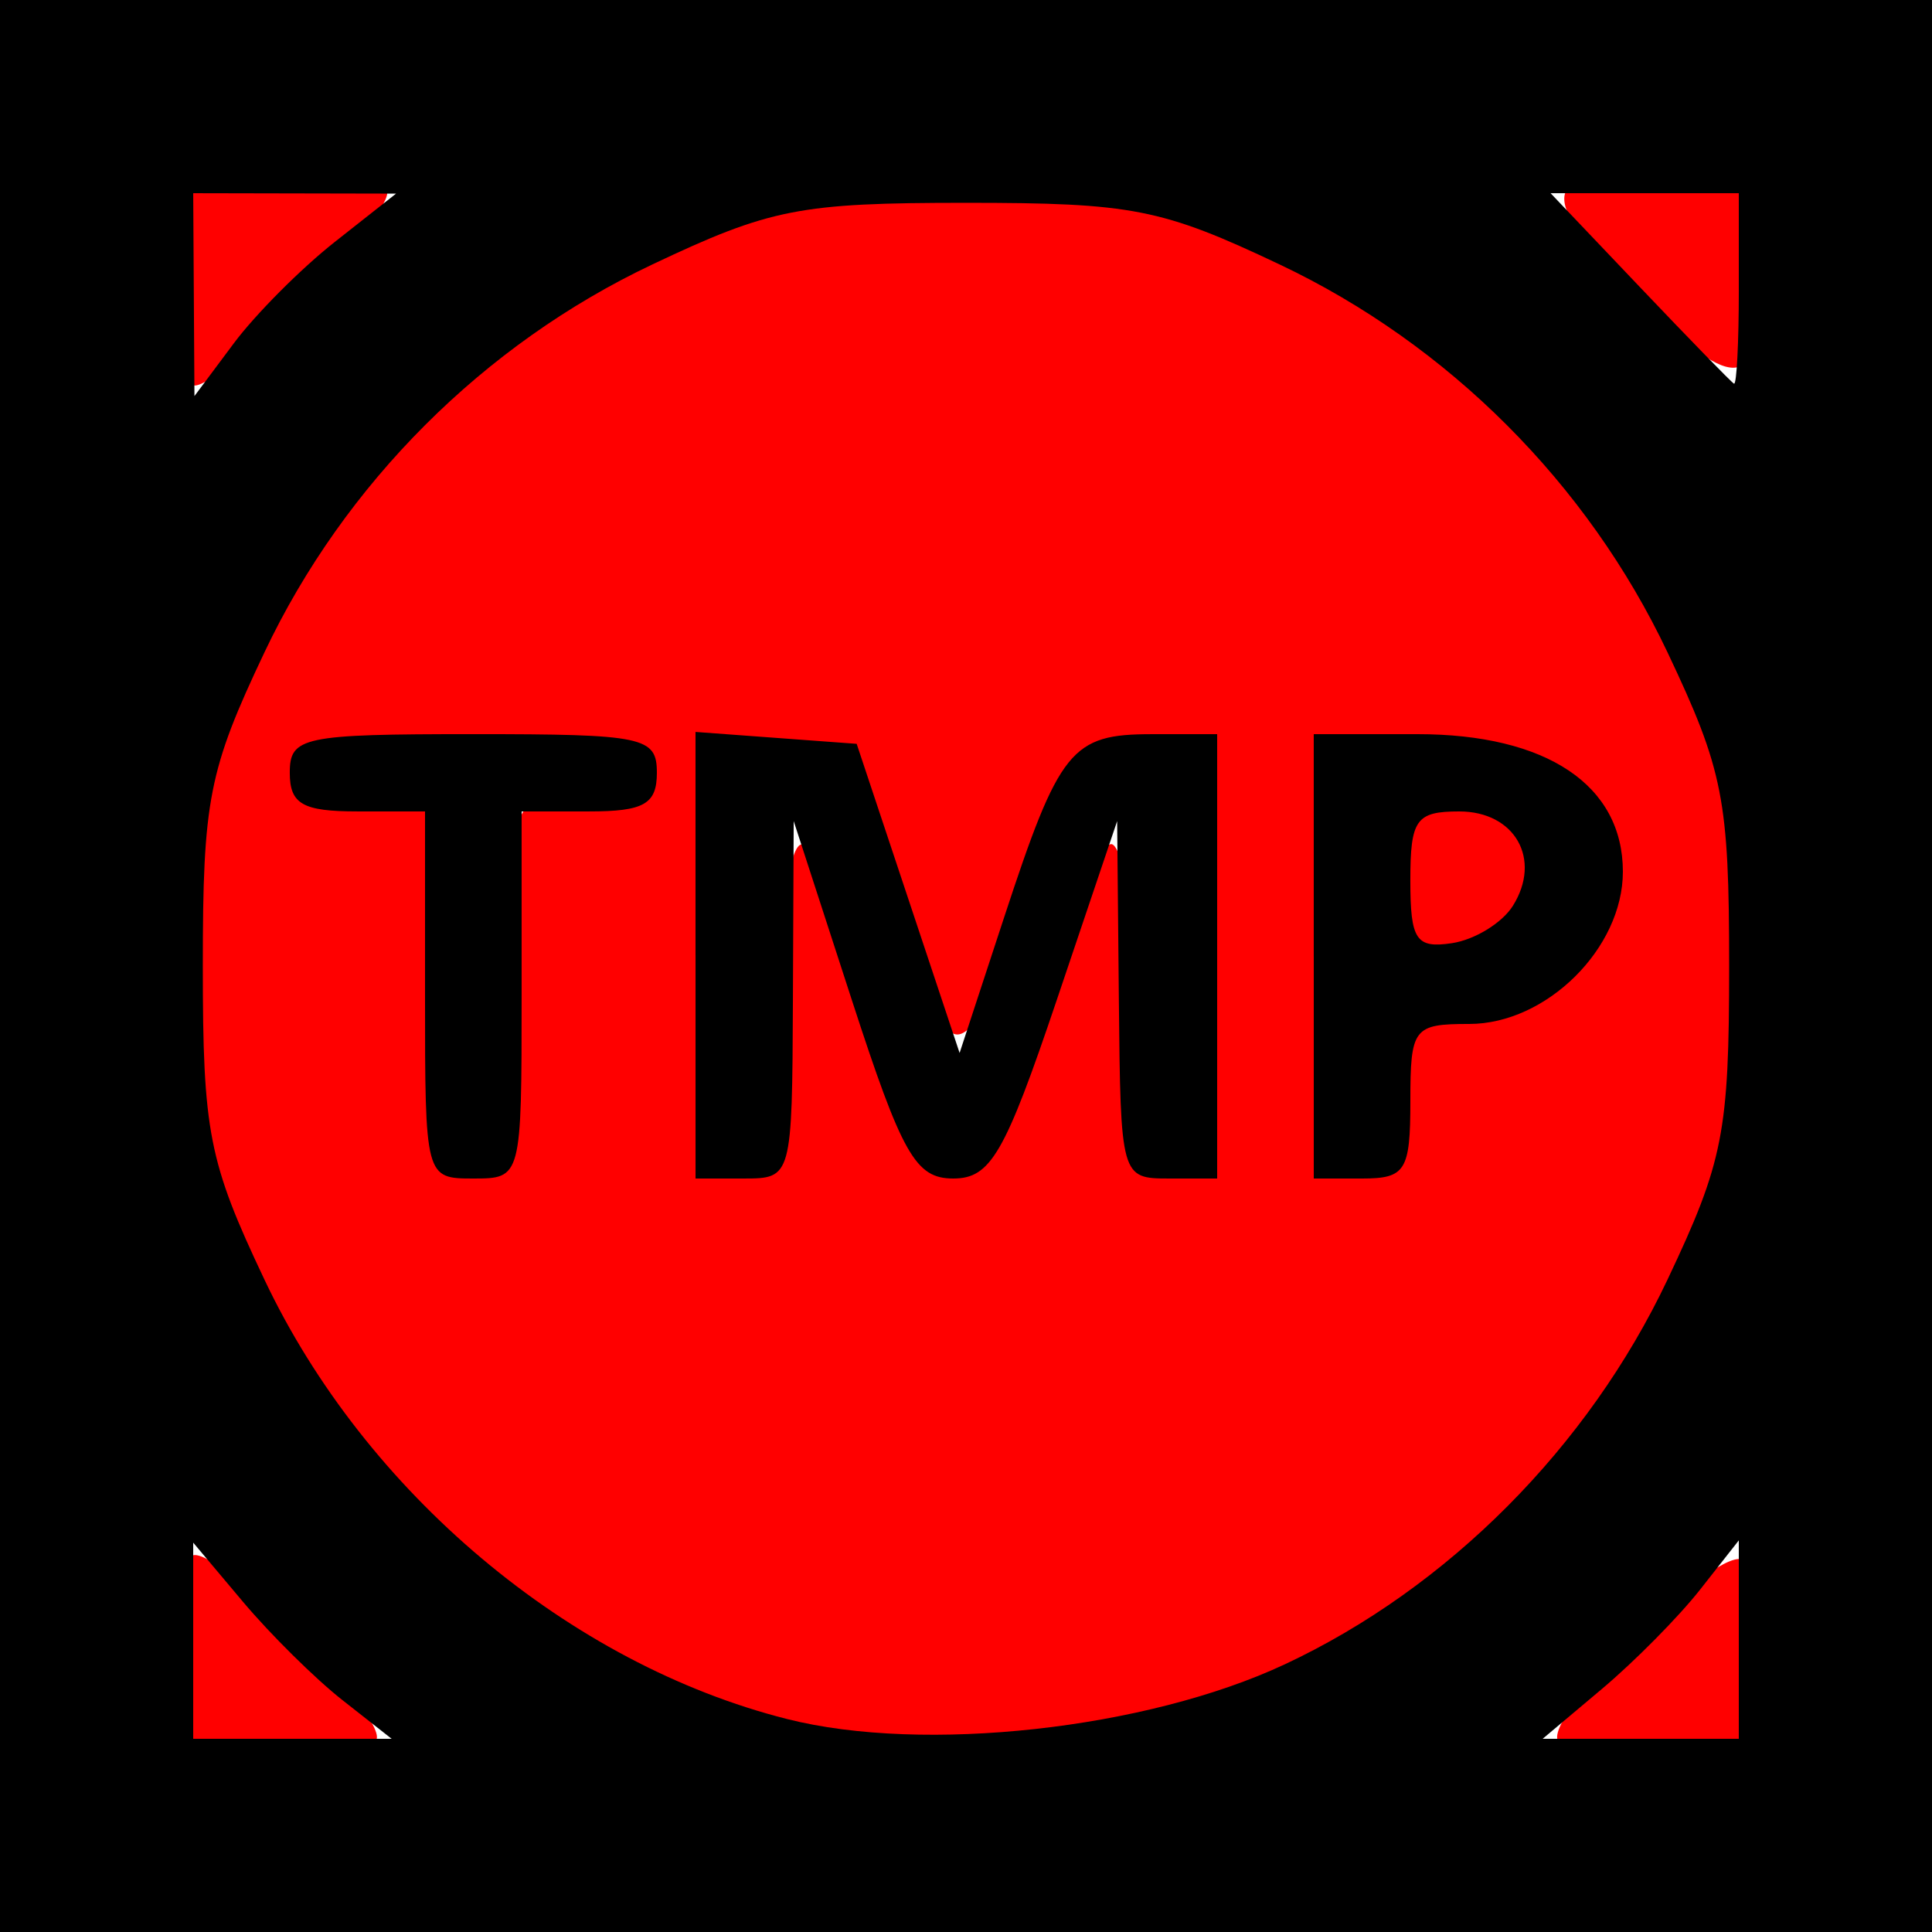 <?xml version="1.0" encoding="UTF-8" standalone="no"?>
<!-- Created with Inkscape (http://www.inkscape.org/) -->

<svg
   xmlns:dc="http://purl.org/dc/elements/1.1/"
   xmlns:cc="http://creativecommons.org/ns#"
   xmlns:rdf="http://www.w3.org/1999/02/22-rdf-syntax-ns#"
   xmlns:svg="http://www.w3.org/2000/svg"
   xmlns="http://www.w3.org/2000/svg"
   xmlns:sodipodi="http://sodipodi.sourceforge.net/DTD/sodipodi-0.dtd"
   xmlns:inkscape="http://www.inkscape.org/namespaces/inkscape"
   width="26.486mm"
   height="26.486mm"
   viewBox="0 0 93.848 93.848"
   id="svg2"
   version="1.1"
   inkscape:version="0.91 r13725"
   sodipodi:docname="TMP_red.svg">
  <defs
     id="defs4" />
  <sodipodi:namedview
     id="base"
     pagecolor="#ffffff"
     bordercolor="#666666"
     borderopacity="0"
     inkscape:pageopacity="0.0"
     inkscape:pageshadow="2"
     inkscape:zoom="1.979899"
     inkscape:cx="-18.847144"
     inkscape:cy="26.084801"
     inkscape:document-units="px"
     inkscape:current-layer="layer1"
     showgrid="false"
     fit-margin-top="0"
     fit-margin-left="0"
     fit-margin-right="0"
     fit-margin-bottom="0"
     inkscape:window-width="1680"
     inkscape:window-height="975"
     inkscape:window-x="-9"
     inkscape:window-y="-9"
     inkscape:window-maximized="1" />
  <g
     inkscape:label="Ebene 1"
     inkscape:groupmode="layer"
     id="layer1"
     transform="translate(-787.568,-828.451)">
    <path
       style="fill:#ff0000;fill-opacity:1"
       d="m 796.681,913.185 c -0.928,-0.928 -0.759,-8.566 0.202,-9.16 1.081,-0.668 9.626,7.877 8.958,8.958 -0.594,0.961 -8.232,1.13 -9.16,0.202 z m 29.047,-0.358 c -10.824,-2.719 -21.081,-11.432 -26.214,-22.268 -2.707,-5.715 -2.989,-7.15 -2.989,-15.225 0,-8.075 0.282,-9.511 2.989,-15.225 4.154,-8.769 10.282,-15.012 18.932,-19.287 6.682,-3.303 7.575,-3.497 16.088,-3.497 8.513,0 9.405,0.194 16.088,3.497 8.65,4.275 14.778,10.518 18.932,19.287 2.707,5.715 2.989,7.15 2.989,15.225 0,8.075 -0.282,9.511 -2.989,15.225 -6.441,13.597 -18.73,22.155 -32.781,22.829 -4.07,0.195 -9.04,-0.057 -11.043,-0.56 z m -13.525,-37.499 c 0.275,-7.921 0.293,-7.974 2.857,-8.269 5.389,-0.62 2.28,-2.049 -4.458,-2.049 -6.738,0 -9.847,1.429 -4.458,2.049 2.551,0.294 2.584,0.384 2.834,7.805 0.283,8.386 0.779,10.605 2.082,9.302 0.476,-0.476 0.99,-4.453 1.142,-8.838 z m 13.135,0.943 c 0.163,-4.091 0.673,-6.938 1.219,-6.8 0.516,0.131 2.03,3.509 3.364,7.508 3.292,9.869 4.598,9.876 8.011,0.042 1.487,-4.283 3.125,-7.687 3.641,-7.565 0.516,0.123 1.15,3.401 1.408,7.285 0.666,10.022 2.292,8.848 2.615,-1.889 0.23,-7.644 0.042,-9.024 -1.301,-9.539 -2.56,-0.982 -4.482,0.96 -6.501,6.569 -1.046,2.906 -2.409,5.791 -3.029,6.411 -1.167,1.167 -1.633,0.331 -5.045,-9.06 -1.172,-3.226 -1.754,-3.754 -4.14,-3.754 l -2.776,0 -0.274,8.372 c -0.15,4.605 -0.031,9.004 0.265,9.776 1.105,2.881 2.269,-0.486 2.543,-7.357 z m 30.005,4.224 c 0.256,-2.349 0.774,-2.867 3.122,-3.125 1.548,-0.17 3.766,-1.194 4.927,-2.275 4.758,-4.429 0.962,-10.369 -6.323,-9.892 l -4.235,0.277 -0.274,8.372 c -0.15,4.605 -0.031,9.004 0.265,9.776 0.762,1.986 2.147,0.262 2.517,-3.133 z m 0.207,-6.49 c -0.28,-0.731 -0.373,-2.526 -0.205,-3.989 0.223,-1.949 0.883,-2.742 2.468,-2.967 4.396,-0.623 6.45,3.753 3.159,6.731 -2.103,1.903 -4.736,2.013 -5.422,0.225 z m 7.705,39.026 c -0.782,-1.266 8.005,-9.792 9.033,-8.764 0.464,0.464 0.71,2.695 0.548,4.959 l -0.295,4.116 -4.373,0.283 c -2.405,0.155 -4.616,-0.112 -4.914,-0.593 z m -67.014,-70.779 0.284,-4.927 4.927,-0.284 c 3.207,-0.185 4.927,0.087 4.927,0.778 0,1.382 -7.978,9.36 -9.36,9.36 -0.691,0 -0.963,-1.72 -0.778,-4.927 z m 70.793,0.58 c -4.99,-4.99 -4.691,-6.238 1.391,-5.802 l 4.116,0.295 0.295,4.116 c 0.436,6.083 -0.812,6.382 -5.802,1.391 z"
       id="path4153"
       inkscape:connector-curvature="0" />
    <path
       style="fill:#000000"
       d="m 787.568,875.374 0,-46.924 46.924,0 46.924,0 0,46.924 0,46.924 -46.924,0 -46.924,0 0,-46.924 z m 16.627,35.655 c -1.318,-1.036 -3.486,-3.18 -4.819,-4.764 l -2.423,-2.88 0,4.764 0,4.764 4.819,0 4.819,0 -2.396,-1.884 z m 45.772,-1.727 c 7.936,-3.713 14.747,-10.557 18.598,-18.686 2.716,-5.733 2.997,-7.162 2.997,-15.242 0,-8.08 -0.281,-9.509 -2.997,-15.242 -3.879,-8.188 -10.644,-14.953 -18.832,-18.832 -5.733,-2.716 -7.162,-2.997 -15.242,-2.997 -8.08,0 -9.509,0.281 -15.242,2.997 -8.188,3.879 -14.953,10.644 -18.832,18.832 -2.716,5.733 -2.997,7.162 -2.997,15.242 0,8.08 0.281,9.509 2.997,15.242 4.898,10.339 14.802,18.664 25.388,21.339 6.643,1.679 17.437,0.493 24.16,-2.653 z m -41.753,-32.52 0,-8.916 -3.285,0 c -2.659,0 -3.285,-0.358 -3.285,-1.877 0,-1.745 0.626,-1.877 8.916,-1.877 8.29,0 8.916,0.132 8.916,1.877 0,1.519 -0.626,1.877 -3.285,1.877 l -3.285,0 0,8.916 c 0,8.884 -0.008,8.916 -2.346,8.916 -2.338,0 -2.346,-0.031 -2.346,-8.916 z m 13.139,-1.931 0,-10.846 3.914,0.289 3.914,0.289 2.5,7.508 2.5,7.508 2.157,-6.569 c 2.693,-8.202 3.268,-8.916 7.184,-8.916 l 3.17,0 0,10.792 0,10.792 -2.346,0 c -2.328,0 -2.347,-0.069 -2.429,-8.681 l -0.083,-8.681 -2.93,8.681 c -2.531,7.497 -3.217,8.681 -5.035,8.681 -1.826,0 -2.479,-1.151 -4.926,-8.681 l -2.821,-8.681 -0.038,8.681 c -0.037,8.624 -0.053,8.681 -2.384,8.681 l -2.346,0 0,-10.846 z m 30.031,0.054 0,-10.792 5.035,0 c 6.28,0 9.981,2.477 9.981,6.68 0,3.722 -3.709,7.397 -7.465,7.397 -2.709,0 -2.858,0.196 -2.858,3.754 0,3.379 -0.235,3.754 -2.346,3.754 l -2.346,0 0,-10.792 z m 9.673,-2.453 c 1.418,-2.264 0.1,-4.585 -2.605,-4.585 -2.098,0 -2.376,0.391 -2.376,3.35 0,2.894 0.274,3.309 2.016,3.05 1.109,-0.165 2.443,-0.982 2.965,-1.815 z m 10.974,35.643 0,-4.819 -1.884,2.396 c -1.036,1.318 -3.18,3.486 -4.764,4.819 l -2.88,2.423 4.764,0 4.764,0 0,-4.819 z m -68.207,-67.887 2.983,-2.352 -4.927,-0.01 -4.927,-0.01 0.03,4.927 0.03,4.927 1.914,-2.565 c 1.053,-1.411 3.256,-3.623 4.897,-4.917 z m 68.207,2.32 0,-4.692 -4.571,0 -4.571,0 4.337,4.56 c 2.385,2.508 4.442,4.62 4.571,4.692 0.129,0.073 0.235,-1.979 0.235,-4.56 z"
       id="path4147"
       inkscape:connector-curvature="0" />
  </g>
</svg>
